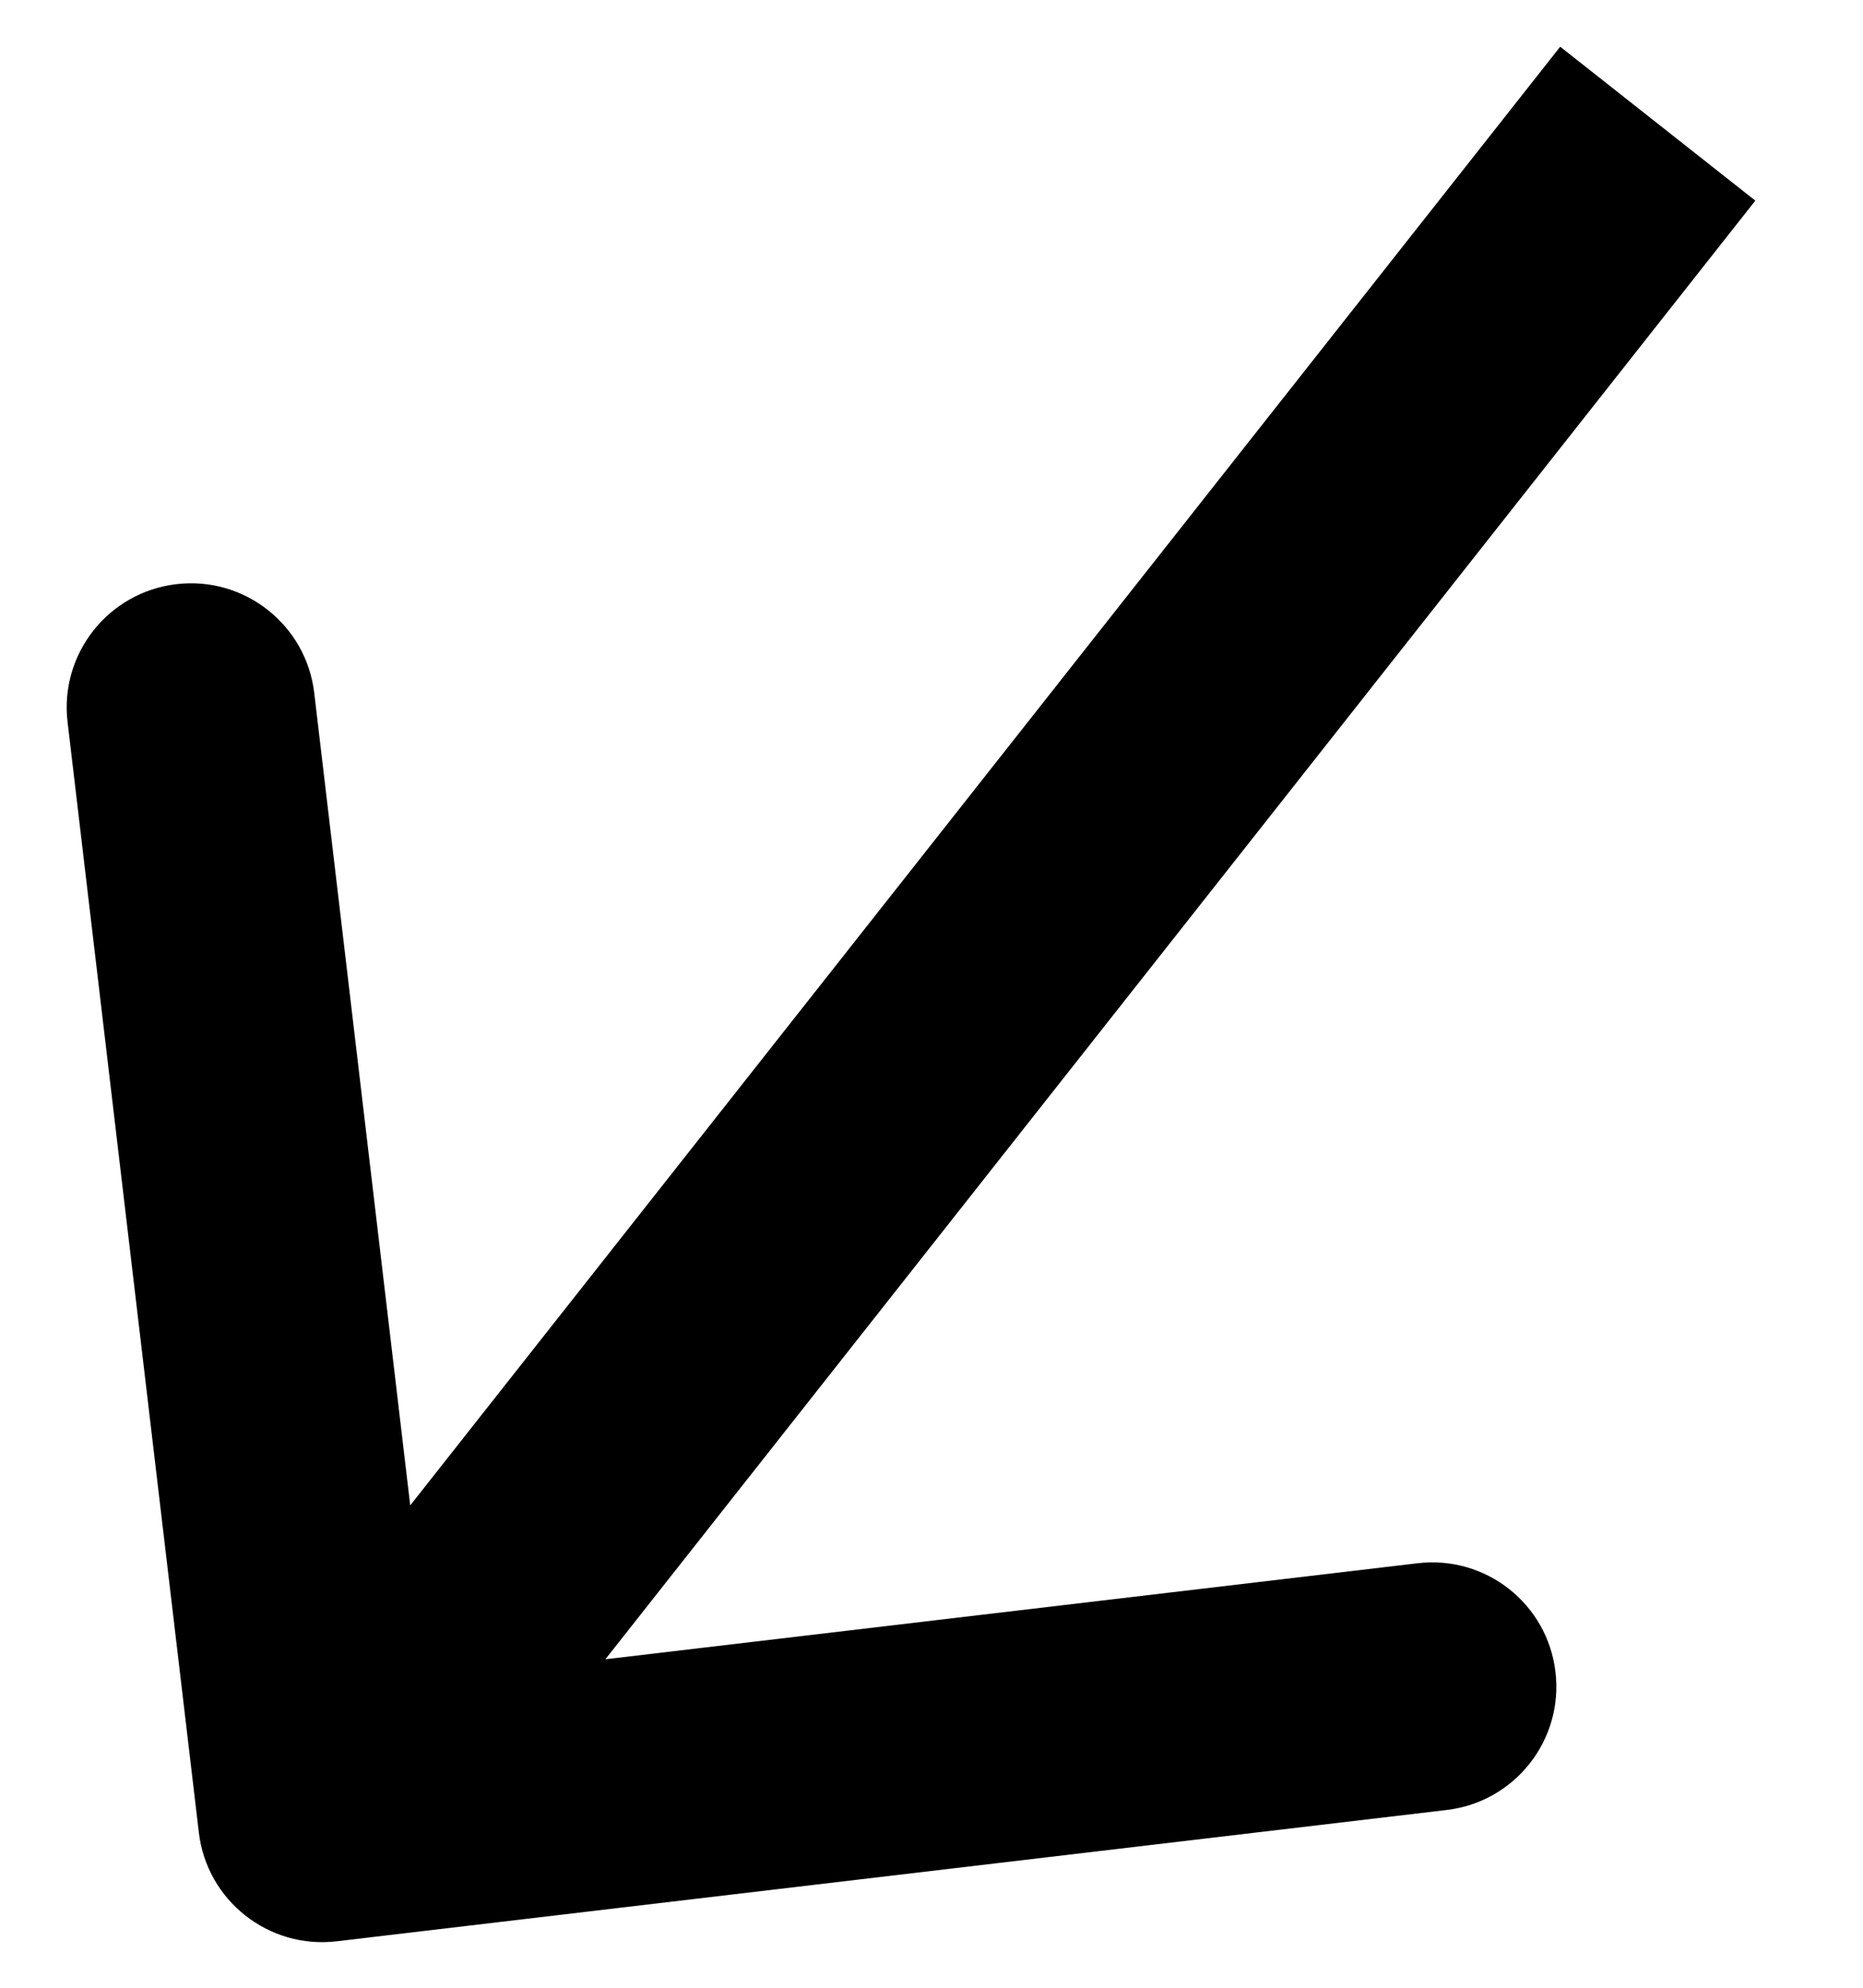 <svg width="15" height="16" viewBox="0 0 15 16" fill="currentColor" xmlns="http://www.w3.org/2000/svg">
<path d="M1.601 14.75C1.665 15.298 2.163 15.691 2.711 15.626L11.649 14.569C12.197 14.504 12.589 14.007 12.524 13.459C12.46 12.91 11.963 12.518 11.414 12.583L3.469 13.522L2.53 5.577C2.465 5.029 1.968 4.637 1.42 4.702C0.871 4.767 0.479 5.264 0.544 5.812L1.601 14.75ZM12.562 0.376L1.808 14.013L3.379 15.252L14.133 1.615L12.562 0.376Z" fill="currentColor"/>
</svg>
